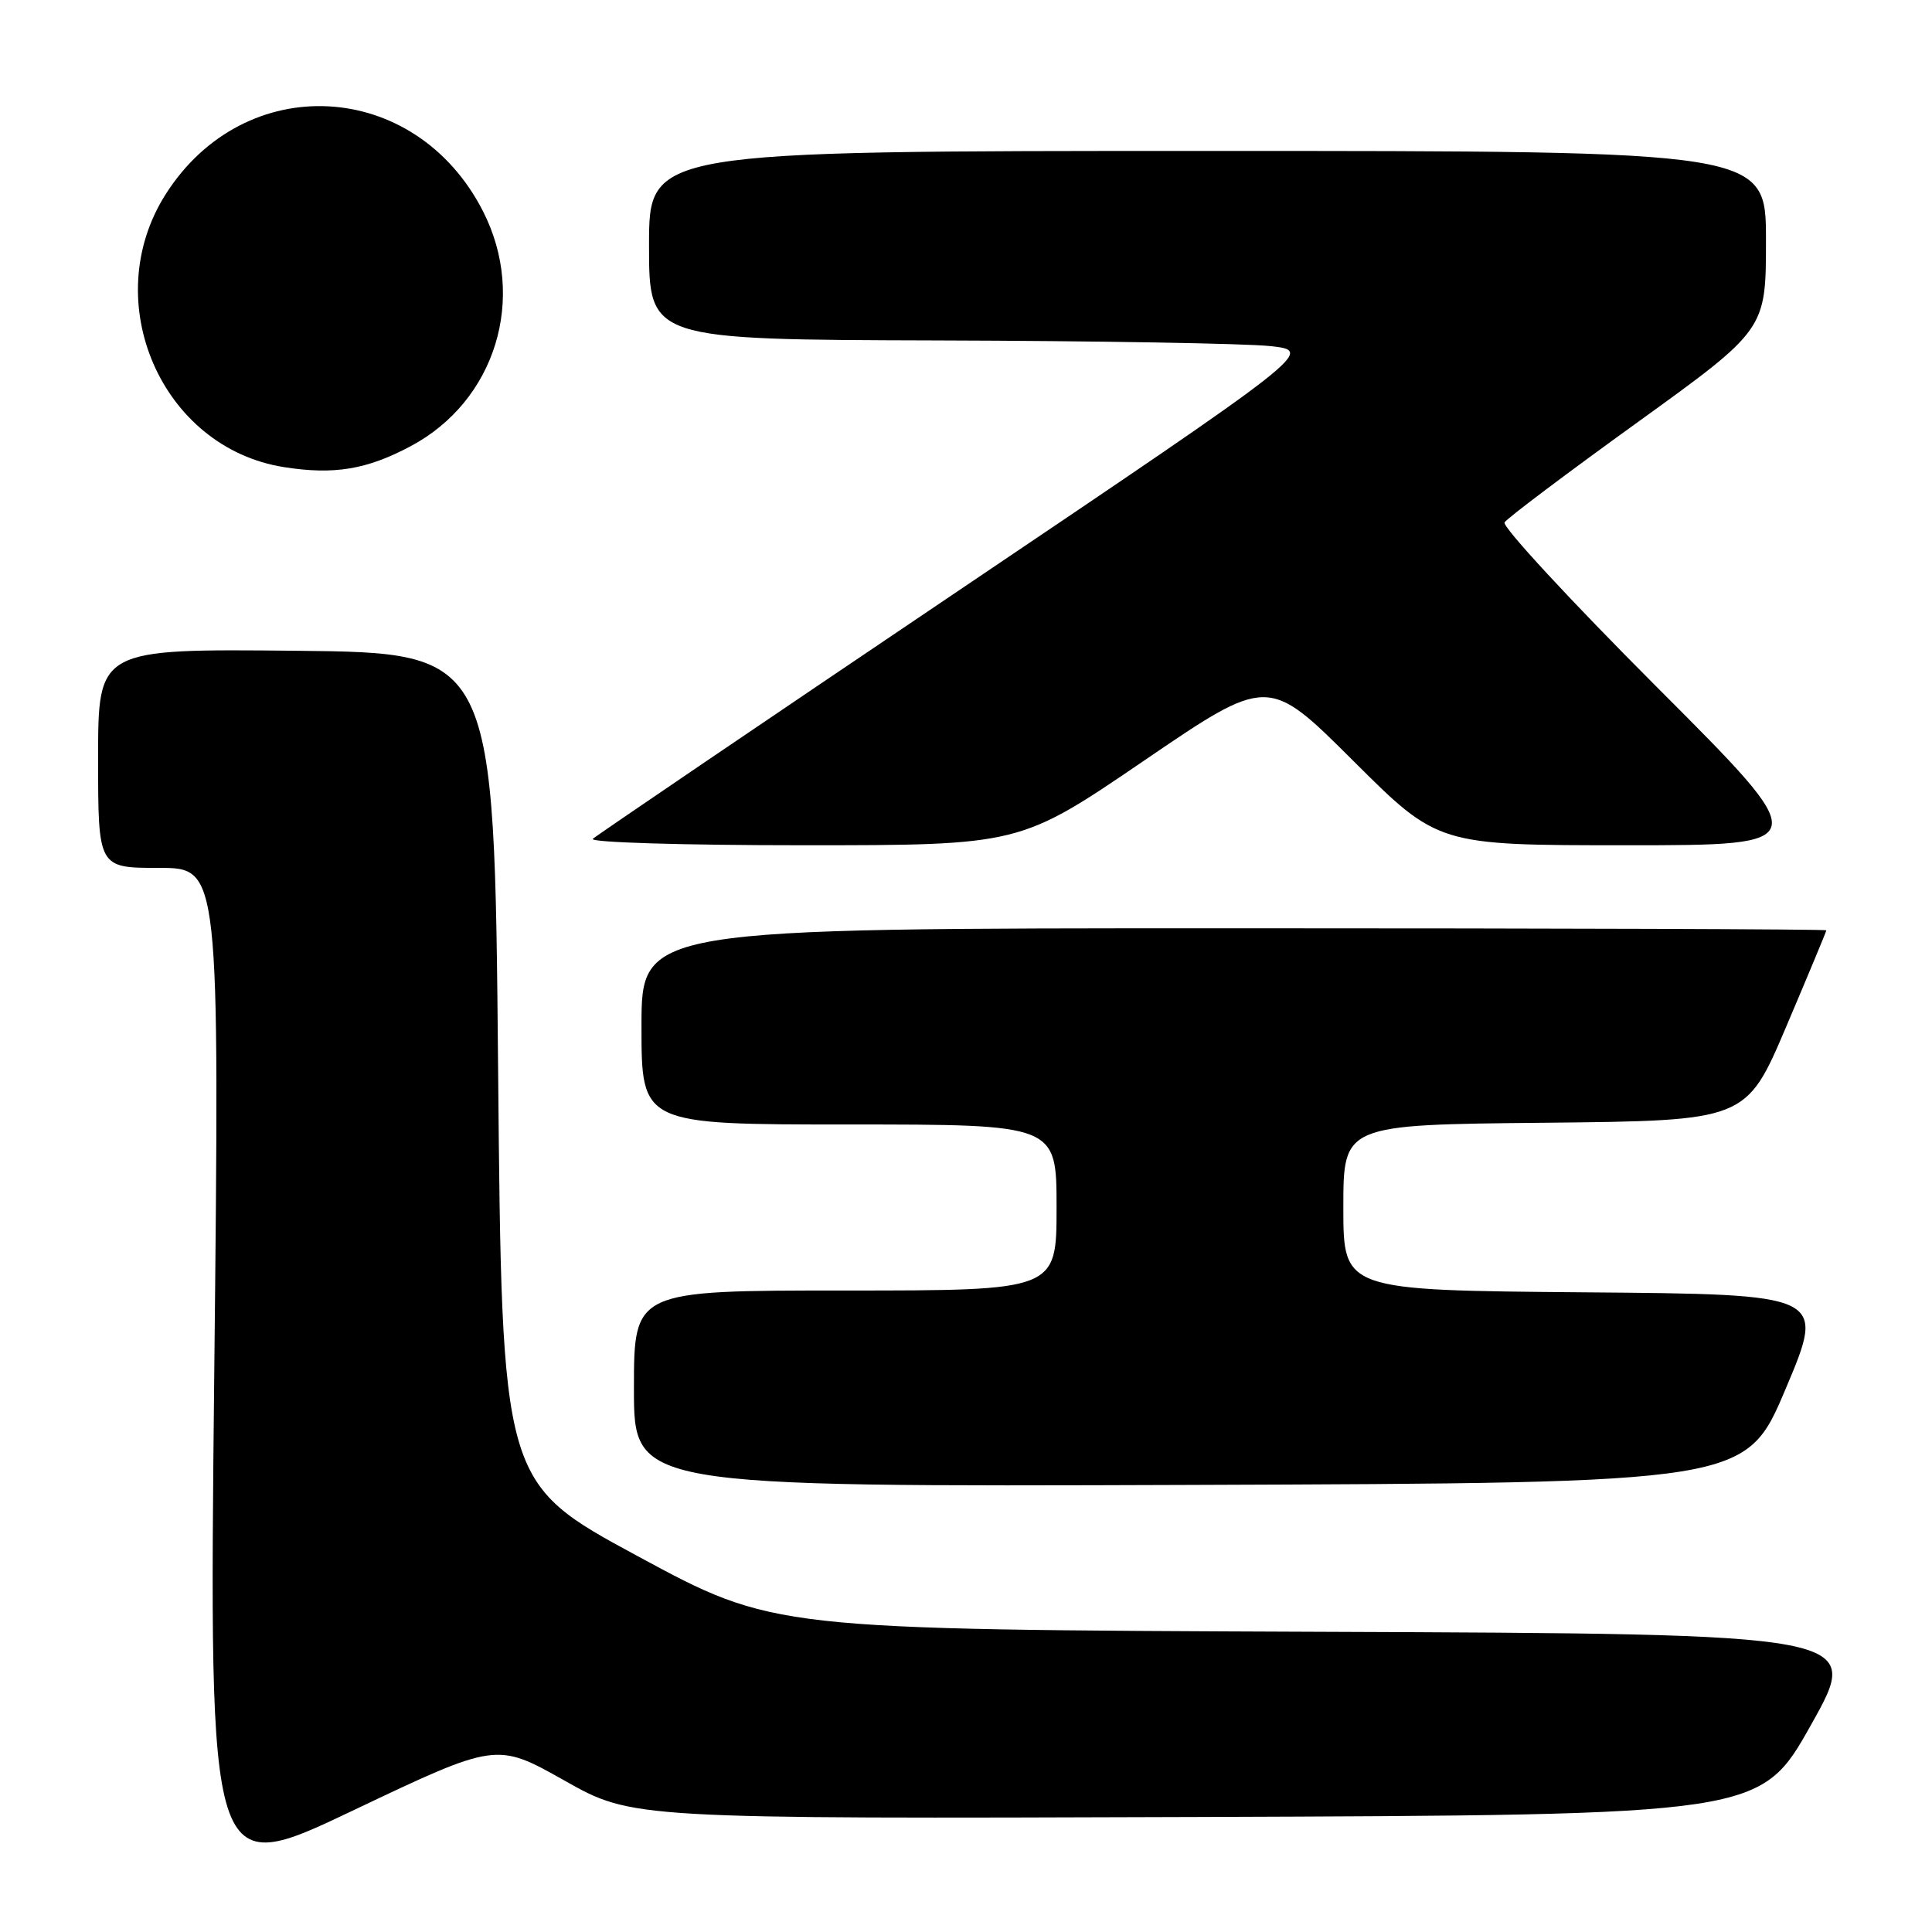 <?xml version="1.0" encoding="UTF-8" standalone="no"?>
<!DOCTYPE svg PUBLIC "-//W3C//DTD SVG 1.1//EN" "http://www.w3.org/Graphics/SVG/1.1/DTD/svg11.dtd" >
<svg xmlns="http://www.w3.org/2000/svg" xmlns:xlink="http://www.w3.org/1999/xlink" version="1.1" viewBox="0 0 256 256">
 <g >
 <path fill="currentColor"
d=" M 74.79 235.93 C 83.80 241.01 83.80 241.01 158.54 240.76 C 233.27 240.50 233.27 240.50 240.00 228.50 C 246.73 216.50 246.73 216.50 174.61 216.22 C 102.50 215.93 102.50 215.93 84.50 206.20 C 66.50 196.47 66.50 196.47 66.00 141.49 C 65.50 86.50 65.50 86.50 39.25 86.23 C 13.00 85.97 13.00 85.97 13.00 100.48 C 13.00 115.00 13.00 115.00 21.05 115.00 C 29.10 115.00 29.10 115.00 28.39 181.99 C 27.68 248.99 27.68 248.99 46.73 239.92 C 65.78 230.86 65.78 230.86 74.79 235.93 Z  M 236.62 184.00 C 241.90 171.50 241.90 171.50 209.95 171.24 C 178.00 170.97 178.00 170.97 178.00 160.00 C 178.00 149.03 178.00 149.03 204.69 148.77 C 231.38 148.50 231.38 148.50 236.69 136.02 C 239.61 129.15 242.00 123.41 242.00 123.27 C 242.00 123.12 206.68 123.00 163.50 123.00 C 85.00 123.00 85.00 123.00 85.00 136.00 C 85.00 149.00 85.00 149.00 112.50 149.00 C 140.00 149.00 140.00 149.00 140.00 160.00 C 140.00 171.00 140.00 171.00 112.00 171.00 C 84.00 171.00 84.00 171.00 84.00 184.01 C 84.00 197.01 84.00 197.01 157.67 196.76 C 231.34 196.50 231.34 196.50 236.62 184.00 Z  M 151.59 100.79 C 168.04 89.58 168.04 89.58 179.29 100.79 C 190.53 112.00 190.53 112.00 215.51 112.00 C 240.48 112.00 240.48 112.00 219.61 91.11 C 208.13 79.62 199.02 69.77 199.36 69.22 C 199.70 68.67 207.63 62.70 216.99 55.95 C 234.00 43.67 234.00 43.67 234.00 31.84 C 234.00 20.00 234.00 20.00 160.00 20.00 C 86.00 20.00 86.00 20.00 86.00 32.50 C 86.00 45.00 86.00 45.00 124.25 45.11 C 145.29 45.17 165.12 45.51 168.31 45.86 C 174.13 46.50 174.13 46.50 126.81 78.40 C 100.79 95.94 79.07 110.68 78.55 111.15 C 78.02 111.62 90.40 112.00 106.37 112.00 C 135.14 112.00 135.14 112.00 151.59 100.79 Z  M 54.42 59.12 C 65.67 53.13 69.86 39.49 64.00 27.99 C 55.04 10.43 32.42 9.23 21.94 25.76 C 12.95 39.94 21.39 59.35 37.65 61.90 C 44.27 62.94 48.61 62.22 54.42 59.12 Z "/>
</g>
</svg>